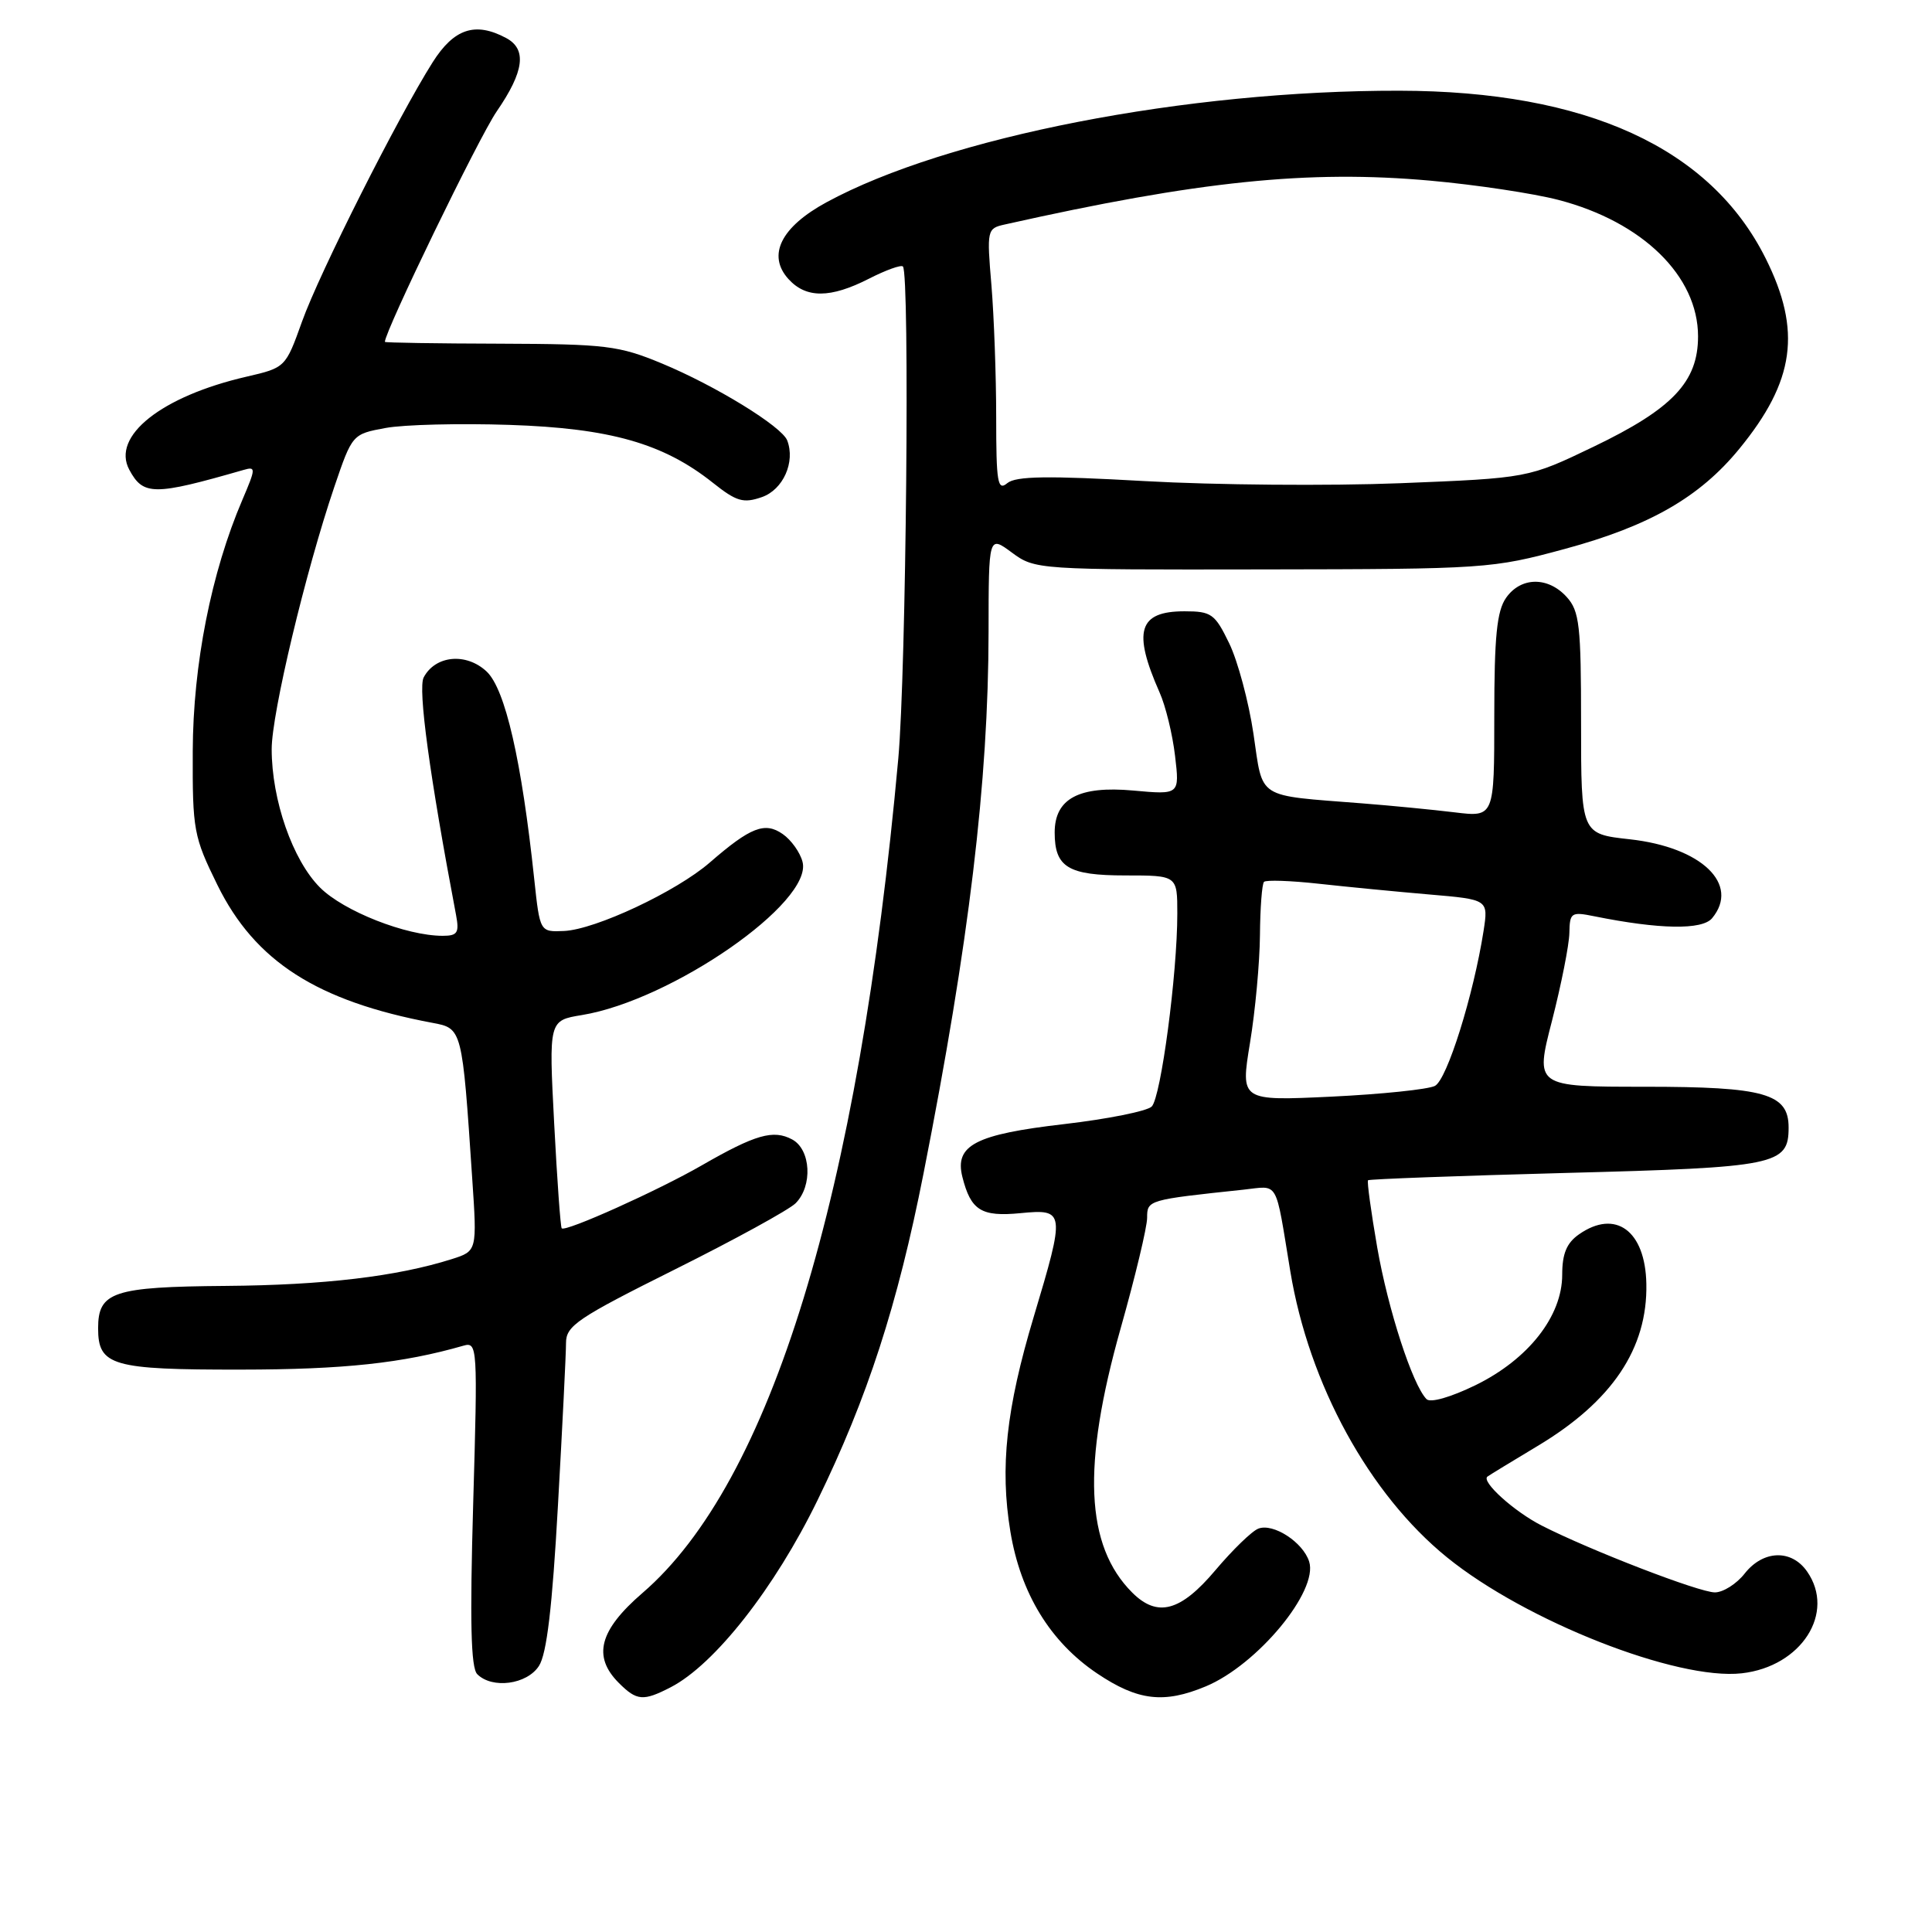 <?xml version="1.0" encoding="UTF-8" standalone="no"?>
<!DOCTYPE svg PUBLIC "-//W3C//DTD SVG 1.1//EN" "http://www.w3.org/Graphics/SVG/1.1/DTD/svg11.dtd" >
<svg xmlns="http://www.w3.org/2000/svg" xmlns:xlink="http://www.w3.org/1999/xlink" version="1.1" viewBox="0 0 256 256">
 <g >
 <path fill="currentColor"
d=" M 88.89 223.56 C 94.71 220.54 102.66 210.42 108.33 198.78 C 114.94 185.22 118.93 172.93 122.37 155.50 C 128.41 124.90 130.97 103.55 130.99 83.72 C 131.00 70.94 131.00 70.94 134.08 73.22 C 137.14 75.48 137.47 75.50 167.33 75.45 C 196.85 75.41 197.71 75.35 207.37 72.73 C 218.58 69.69 225.21 65.89 230.46 59.48 C 237.83 50.49 238.75 43.83 233.96 34.24 C 226.64 19.58 210.20 12.06 185.42 12.02 C 157.19 11.97 125.45 18.15 109.52 26.80 C 103.48 30.08 101.62 33.82 104.47 36.97 C 106.81 39.55 110.02 39.54 115.14 36.93 C 117.37 35.79 119.40 35.06 119.64 35.31 C 120.57 36.24 120.07 88.99 119.03 100.50 C 113.78 158.42 102.12 196.45 85.13 211.08 C 79.40 216.02 78.49 219.49 82.00 223.00 C 84.38 225.38 85.23 225.45 88.89 223.56 Z  M 159.78 223.45 C 166.62 220.59 174.71 210.82 173.47 206.92 C 172.66 204.35 168.71 201.79 166.74 202.55 C 165.89 202.87 163.33 205.36 161.04 208.07 C 156.43 213.54 153.36 214.36 150.02 211.02 C 143.82 204.82 143.35 194.23 148.49 176.02 C 150.42 169.19 152.00 162.60 152.00 161.36 C 152.00 159.01 152.10 158.98 164.75 157.64 C 169.53 157.13 168.93 156.09 170.97 168.44 C 173.45 183.44 181.43 198.00 191.74 206.36 C 202.14 214.80 222.21 222.69 230.80 221.72 C 238.70 220.83 243.27 213.69 239.44 208.22 C 237.37 205.26 233.63 205.39 231.18 208.50 C 230.10 209.88 228.32 211.00 227.23 211.00 C 225.15 211.00 210.72 205.43 204.27 202.14 C 200.63 200.28 196.25 196.33 197.09 195.66 C 197.32 195.48 200.29 193.67 203.69 191.63 C 213.61 185.70 218.32 178.69 218.15 170.12 C 218.02 163.07 214.06 160.17 209.22 163.56 C 207.59 164.70 207.00 166.12 207.00 168.91 C 207.00 174.40 202.52 180.11 195.52 183.54 C 192.23 185.14 189.53 185.92 189.02 185.39 C 187.16 183.49 183.93 173.54 182.49 165.30 C 181.67 160.56 181.12 156.55 181.27 156.39 C 181.43 156.24 193.25 155.80 207.53 155.42 C 235.41 154.69 237.00 154.37 237.00 149.40 C 237.00 144.90 233.83 144.00 217.97 144.00 C 203.39 144.00 203.39 144.00 205.65 135.25 C 206.88 130.44 207.92 125.21 207.95 123.62 C 208.00 120.92 208.19 120.79 211.25 121.41 C 219.86 123.15 225.55 123.25 226.86 121.67 C 230.59 117.18 225.47 112.26 215.96 111.21 C 209.50 110.50 209.50 110.50 209.50 95.86 C 209.50 82.87 209.29 80.98 207.60 79.11 C 205.12 76.37 201.52 76.42 199.56 79.22 C 198.34 80.97 198.00 84.34 198.00 94.86 C 198.00 108.28 198.00 108.28 192.75 107.64 C 189.86 107.29 184.35 106.75 180.50 106.45 C 166.32 105.33 167.39 106.02 166.09 97.23 C 165.46 92.98 164.01 87.59 162.88 85.25 C 160.98 81.33 160.52 81.00 156.95 81.00 C 150.86 81.00 150.06 83.63 153.65 91.75 C 154.45 93.54 155.37 97.32 155.70 100.15 C 156.31 105.31 156.31 105.31 150.15 104.75 C 142.97 104.10 139.75 105.82 139.75 110.31 C 139.75 114.92 141.54 116.00 149.12 116.00 C 156.00 116.00 156.00 116.00 156.00 121.06 C 156.00 129.05 153.83 145.39 152.61 146.62 C 152.00 147.23 146.78 148.28 141.00 148.95 C 129.24 150.31 126.47 151.75 127.52 155.95 C 128.64 160.39 130.02 161.25 135.21 160.75 C 141.13 160.18 141.17 160.48 136.97 174.50 C 133.32 186.67 132.48 194.45 133.88 202.94 C 135.24 211.15 139.17 217.57 145.39 221.75 C 150.77 225.36 154.22 225.77 159.78 223.45 Z  M 71.41 220.75 C 72.45 219.16 73.18 212.95 73.93 199.50 C 74.52 189.05 75.00 179.35 75.00 177.95 C 75.00 175.67 76.51 174.65 89.42 168.21 C 97.34 164.26 104.54 160.31 105.42 159.44 C 107.71 157.15 107.45 152.31 104.96 150.98 C 102.47 149.65 100.11 150.32 93.00 154.41 C 87.20 157.75 74.93 163.27 74.43 162.76 C 74.27 162.60 73.82 156.34 73.43 148.85 C 72.72 135.22 72.72 135.22 77.11 134.50 C 89.03 132.54 107.74 119.55 106.34 114.20 C 106.02 112.95 104.84 111.30 103.72 110.52 C 101.35 108.86 99.45 109.60 94.05 114.29 C 89.63 118.13 78.90 123.17 74.74 123.36 C 71.54 123.50 71.54 123.50 70.79 116.50 C 69.12 100.78 66.95 91.30 64.48 88.98 C 61.78 86.45 57.69 86.83 56.14 89.76 C 55.36 91.26 56.92 102.75 60.43 121.25 C 60.87 123.60 60.62 124.00 58.66 124.00 C 53.82 124.00 45.54 120.74 42.40 117.60 C 38.78 113.98 36.00 106.01 36.00 99.26 C 36.00 94.53 40.48 75.77 44.30 64.51 C 46.67 57.55 46.69 57.52 51.09 56.71 C 53.51 56.26 60.90 56.08 67.50 56.30 C 80.84 56.74 87.90 58.75 94.46 63.97 C 97.59 66.46 98.50 66.72 100.95 65.87 C 103.77 64.89 105.41 61.22 104.31 58.36 C 103.59 56.50 94.81 51.11 87.70 48.16 C 81.99 45.79 80.29 45.59 66.25 45.54 C 57.87 45.52 51.01 45.41 51.00 45.30 C 50.98 43.92 63.44 18.22 65.81 14.77 C 69.46 9.47 69.84 6.52 67.07 5.04 C 62.98 2.85 60.16 3.78 57.33 8.25 C 52.73 15.52 42.31 36.20 40.02 42.61 C 37.84 48.70 37.81 48.72 32.67 49.91 C 21.39 52.51 14.74 57.79 17.13 62.24 C 18.98 65.69 20.39 65.69 32.27 62.27 C 33.92 61.79 33.91 62.03 32.12 66.22 C 27.99 75.86 25.58 88.05 25.54 99.52 C 25.50 110.01 25.66 110.86 28.81 117.27 C 33.79 127.39 42.01 132.66 57.29 135.53 C 61.25 136.27 61.24 136.22 62.57 156.14 C 63.22 165.77 63.22 165.77 59.86 166.84 C 52.59 169.14 42.91 170.29 29.90 170.39 C 15.00 170.51 13.00 171.17 13.00 176.00 C 13.00 180.97 14.83 181.50 31.90 181.48 C 45.57 181.47 53.34 180.63 61.41 178.31 C 63.27 177.78 63.30 178.42 62.70 199.22 C 62.25 214.89 62.39 220.99 63.24 221.84 C 65.22 223.82 69.82 223.21 71.41 220.75 Z  M 132.00 55.27 C 132.00 49.79 131.71 41.92 131.37 37.79 C 130.75 30.47 130.79 30.27 133.12 29.75 C 158.86 23.98 173.37 22.49 189.54 23.94 C 195.57 24.48 203.20 25.63 206.50 26.49 C 217.64 29.39 225.00 36.58 225.00 44.57 C 225.00 50.60 221.63 54.16 211.14 59.20 C 202.50 63.35 202.50 63.35 185.50 64.03 C 176.15 64.40 160.95 64.27 151.72 63.75 C 138.81 63.02 134.61 63.08 133.47 64.02 C 132.19 65.09 132.00 63.94 132.00 55.27 Z  M 165.63 138.19 C 166.33 133.96 166.92 127.54 166.95 123.92 C 166.98 120.30 167.22 117.11 167.49 116.85 C 167.76 116.58 171.02 116.69 174.74 117.10 C 178.46 117.51 185.04 118.15 189.36 118.52 C 197.22 119.19 197.22 119.19 196.58 123.35 C 195.24 131.89 191.74 143.07 190.13 143.89 C 189.23 144.35 183.07 144.99 176.44 145.31 C 164.37 145.88 164.37 145.88 165.63 138.19 Z "/>
</g>
</svg>